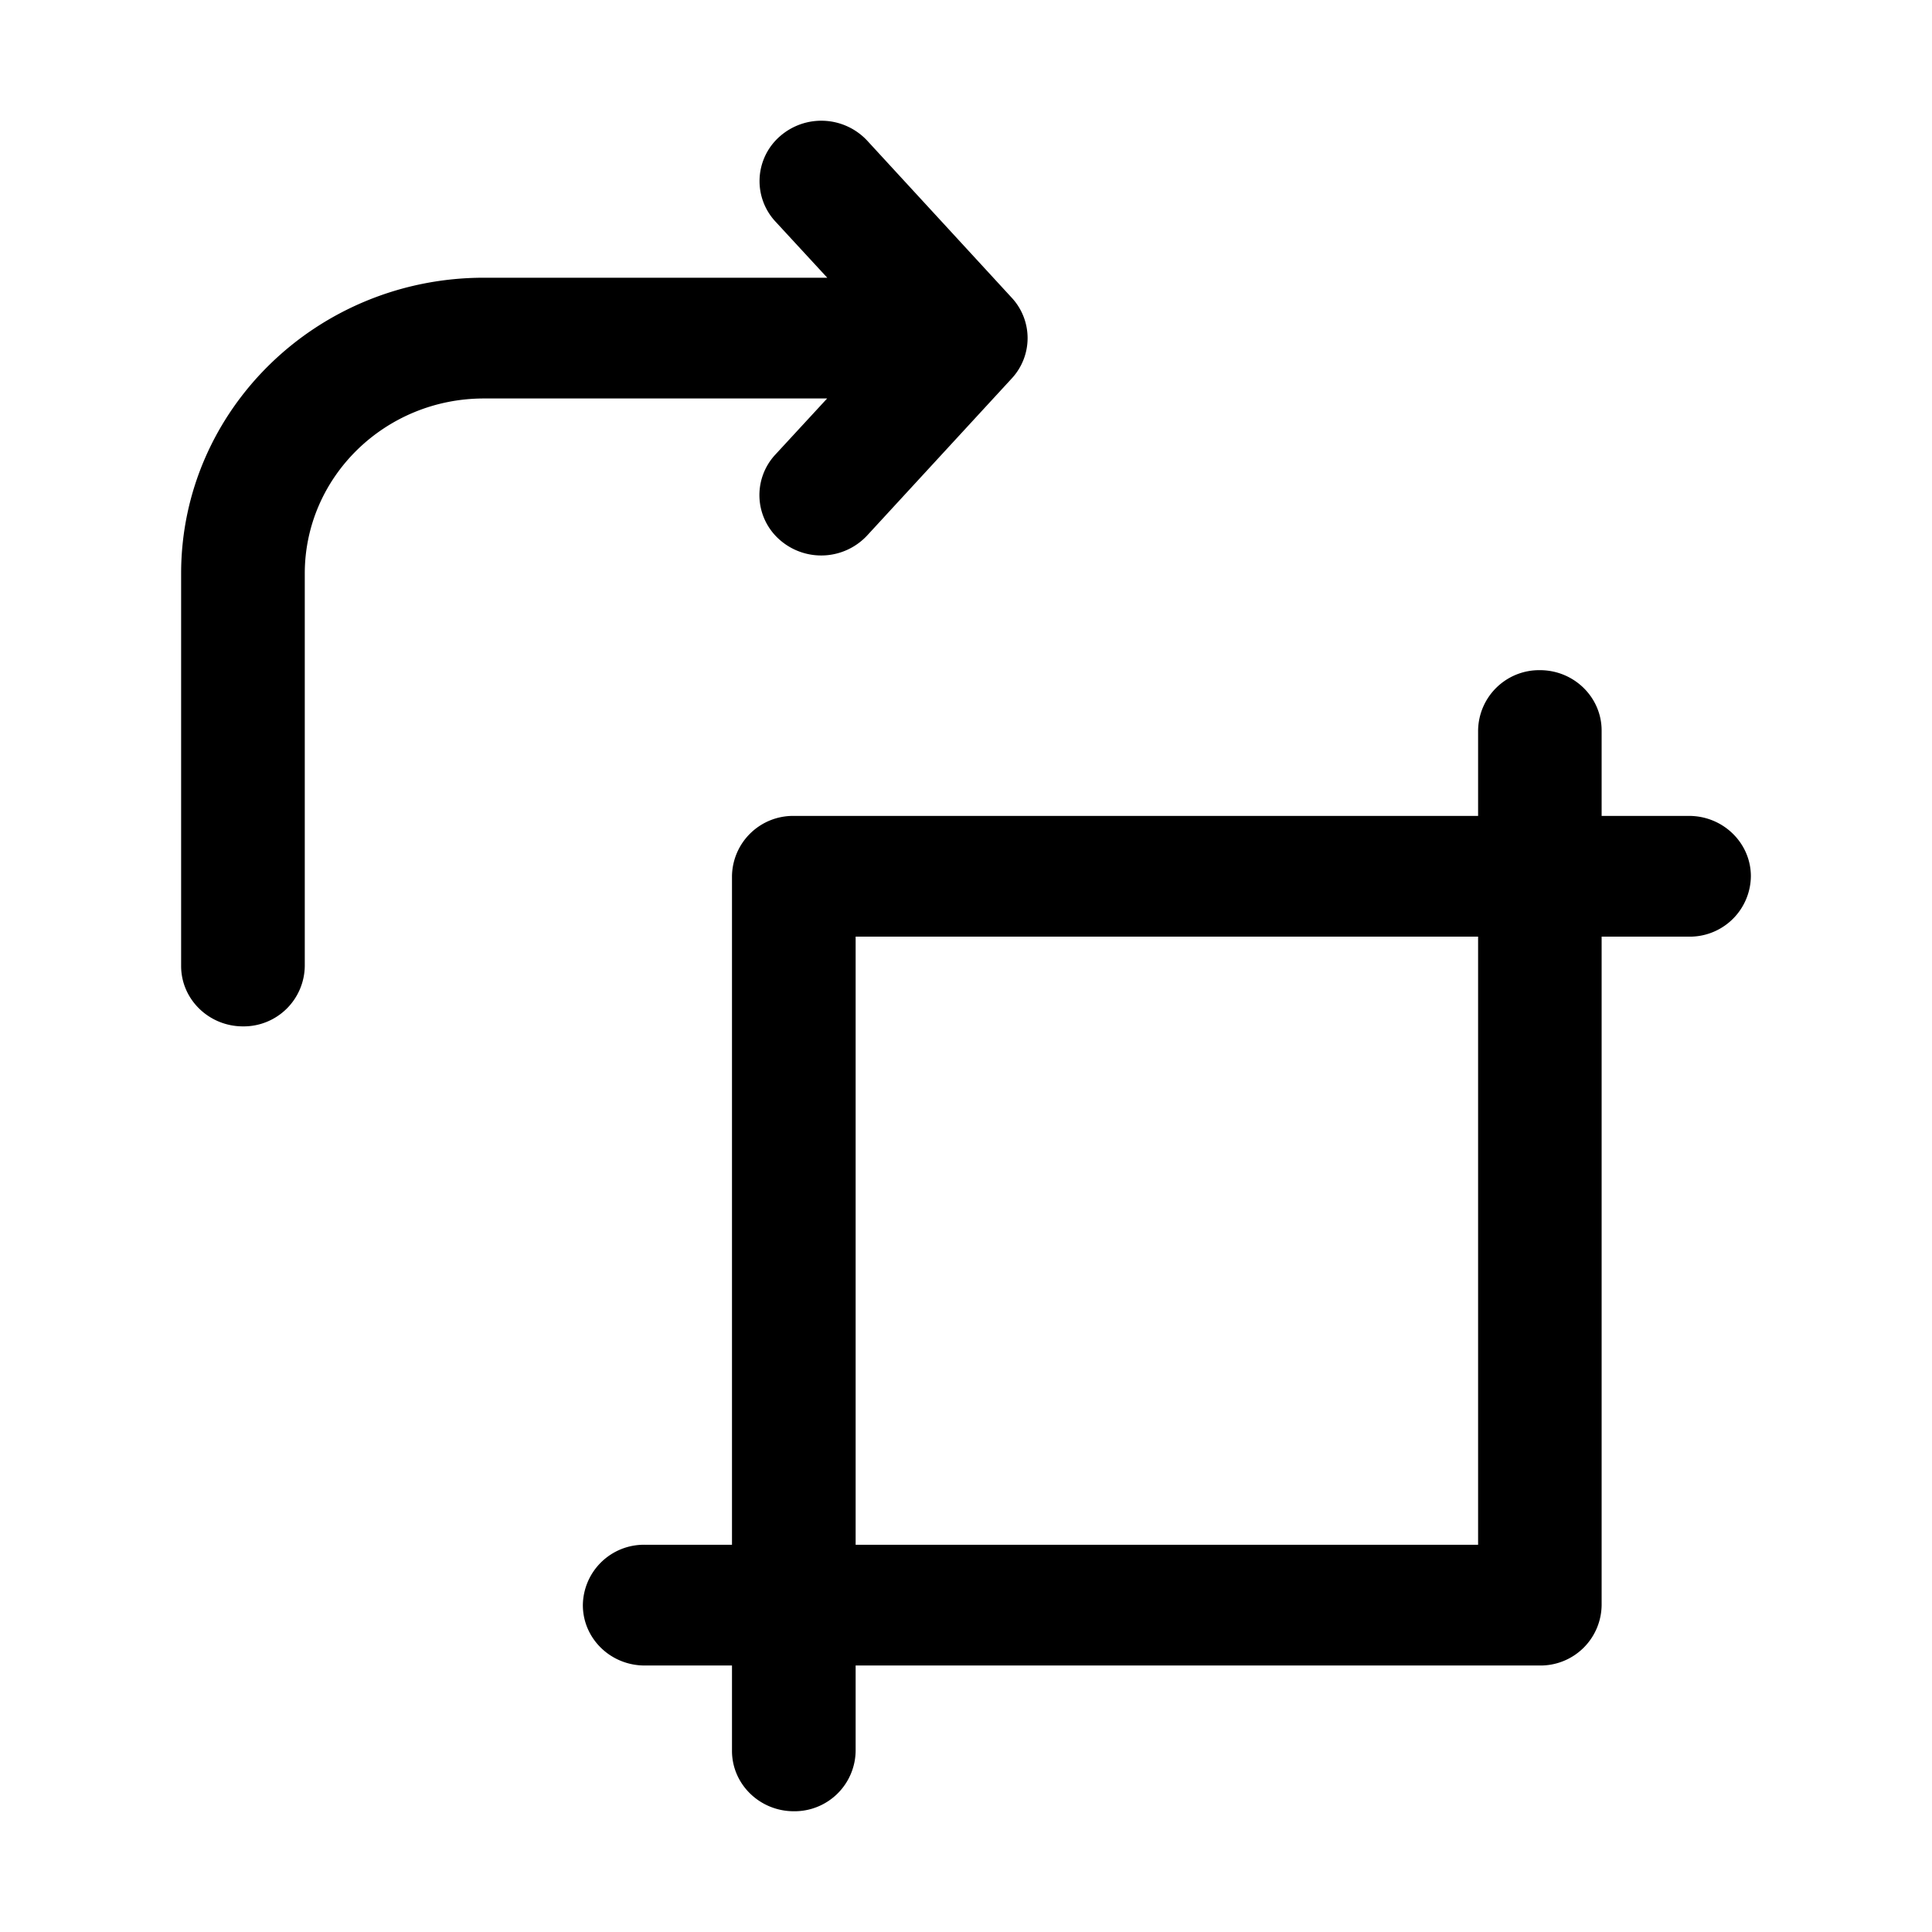<svg xmlns="http://www.w3.org/2000/svg" width="16" height="16" fill="none" class="persona-icon" viewBox="0 0 16 16"><path fill="currentColor" d="M7.183 1.166a.52.52 0 0 0-.723-.038.492.492 0 0 0-.038.707l.429.465H4.008C2.623 2.3 1.5 3.397 1.5 4.75V8c0 .276.23.5.512.5a.506.506 0 0 0 .512-.5V4.75c0-.8.664-1.45 1.484-1.45H6.85l-.43.466a.492.492 0 0 0 .039.706.52.52 0 0 0 .723-.038l1.197-1.3a.491.491 0 0 0 0-.668z"/><path fill="currentColor" fill-rule="evenodd" d="M5.339 12.793a.506.506 0 0 0-.512.5c0 .276.229.5.512.5h.723v.707c0 .276.23.5.512.5a.506.506 0 0 0 .512-.5v-.707h5.666a.506.506 0 0 0 .512-.5V7.757h.724a.506.506 0 0 0 .512-.5c0-.276-.23-.5-.512-.5h-.724V6.05c0-.276-.229-.5-.511-.5a.506.506 0 0 0-.512.5v.707H6.574a.506.506 0 0 0-.512.5v5.536zm6.902 0H7.086V7.757h5.155z" clip-rule="evenodd"/></svg>
